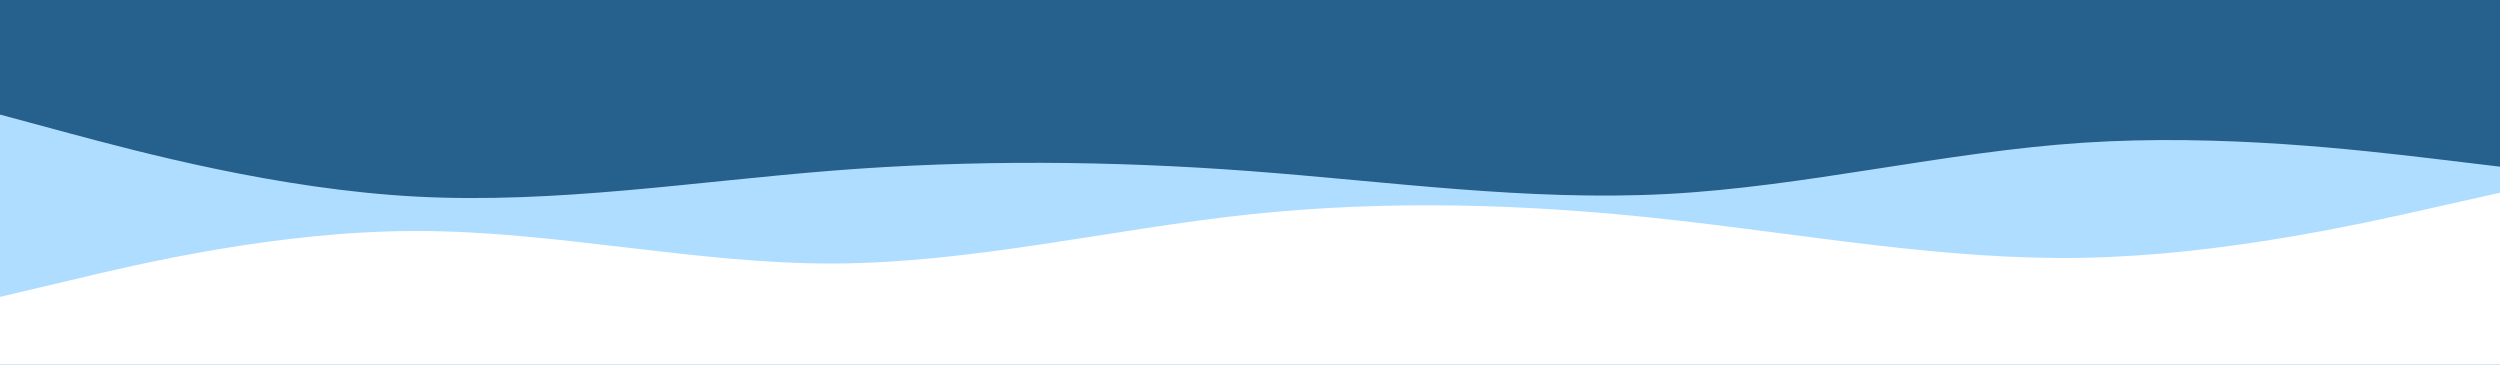 <svg id="visual" viewBox="0 0 960 140" width="960" height="140" xmlns="http://www.w3.org/2000/svg" xmlns:xlink="http://www.w3.org/1999/xlink" version="1.1"><rect x="0" y="0" width="960" height="140" fill="#26608c"></rect><path d="M0 44L26.7 51.2C53.3 58.3 106.7 72.7 160 75.5C213.3 78.3 266.7 69.7 320 65.5C373.3 61.3 426.7 61.7 480 65.7C533.3 69.7 586.7 77.3 640 74.5C693.3 71.7 746.7 58.3 800 54.8C853.3 51.3 906.7 57.7 933.3 60.8L960 64L960 141L933.3 141C906.7 141 853.3 141 800 141C746.7 141 693.3 141 640 141C586.7 141 533.3 141 480 141C426.7 141 373.3 141 320 141C266.7 141 213.3 141 160 141C106.7 141 53.3 141 26.7 141L0 141Z" fill="#afddff"></path><path d="M0 114L26.7 107.7C53.3 101.3 106.7 88.7 160 88.7C213.3 88.7 266.7 101.3 320 101.2C373.3 101 426.7 88 480 82.3C533.3 76.7 586.7 78.3 640 84.2C693.3 90 746.7 100 800 99C853.3 98 906.7 86 933.3 80L960 74L960 141L933.3 141C906.7 141 853.3 141 800 141C746.7 141 693.3 141 640 141C586.7 141 533.3 141 480 141C426.7 141 373.3 141 320 141C266.7 141 213.3 141 160 141C106.7 141 53.3 141 26.7 141L0 141Z" fill="#ffffff"></path></svg>